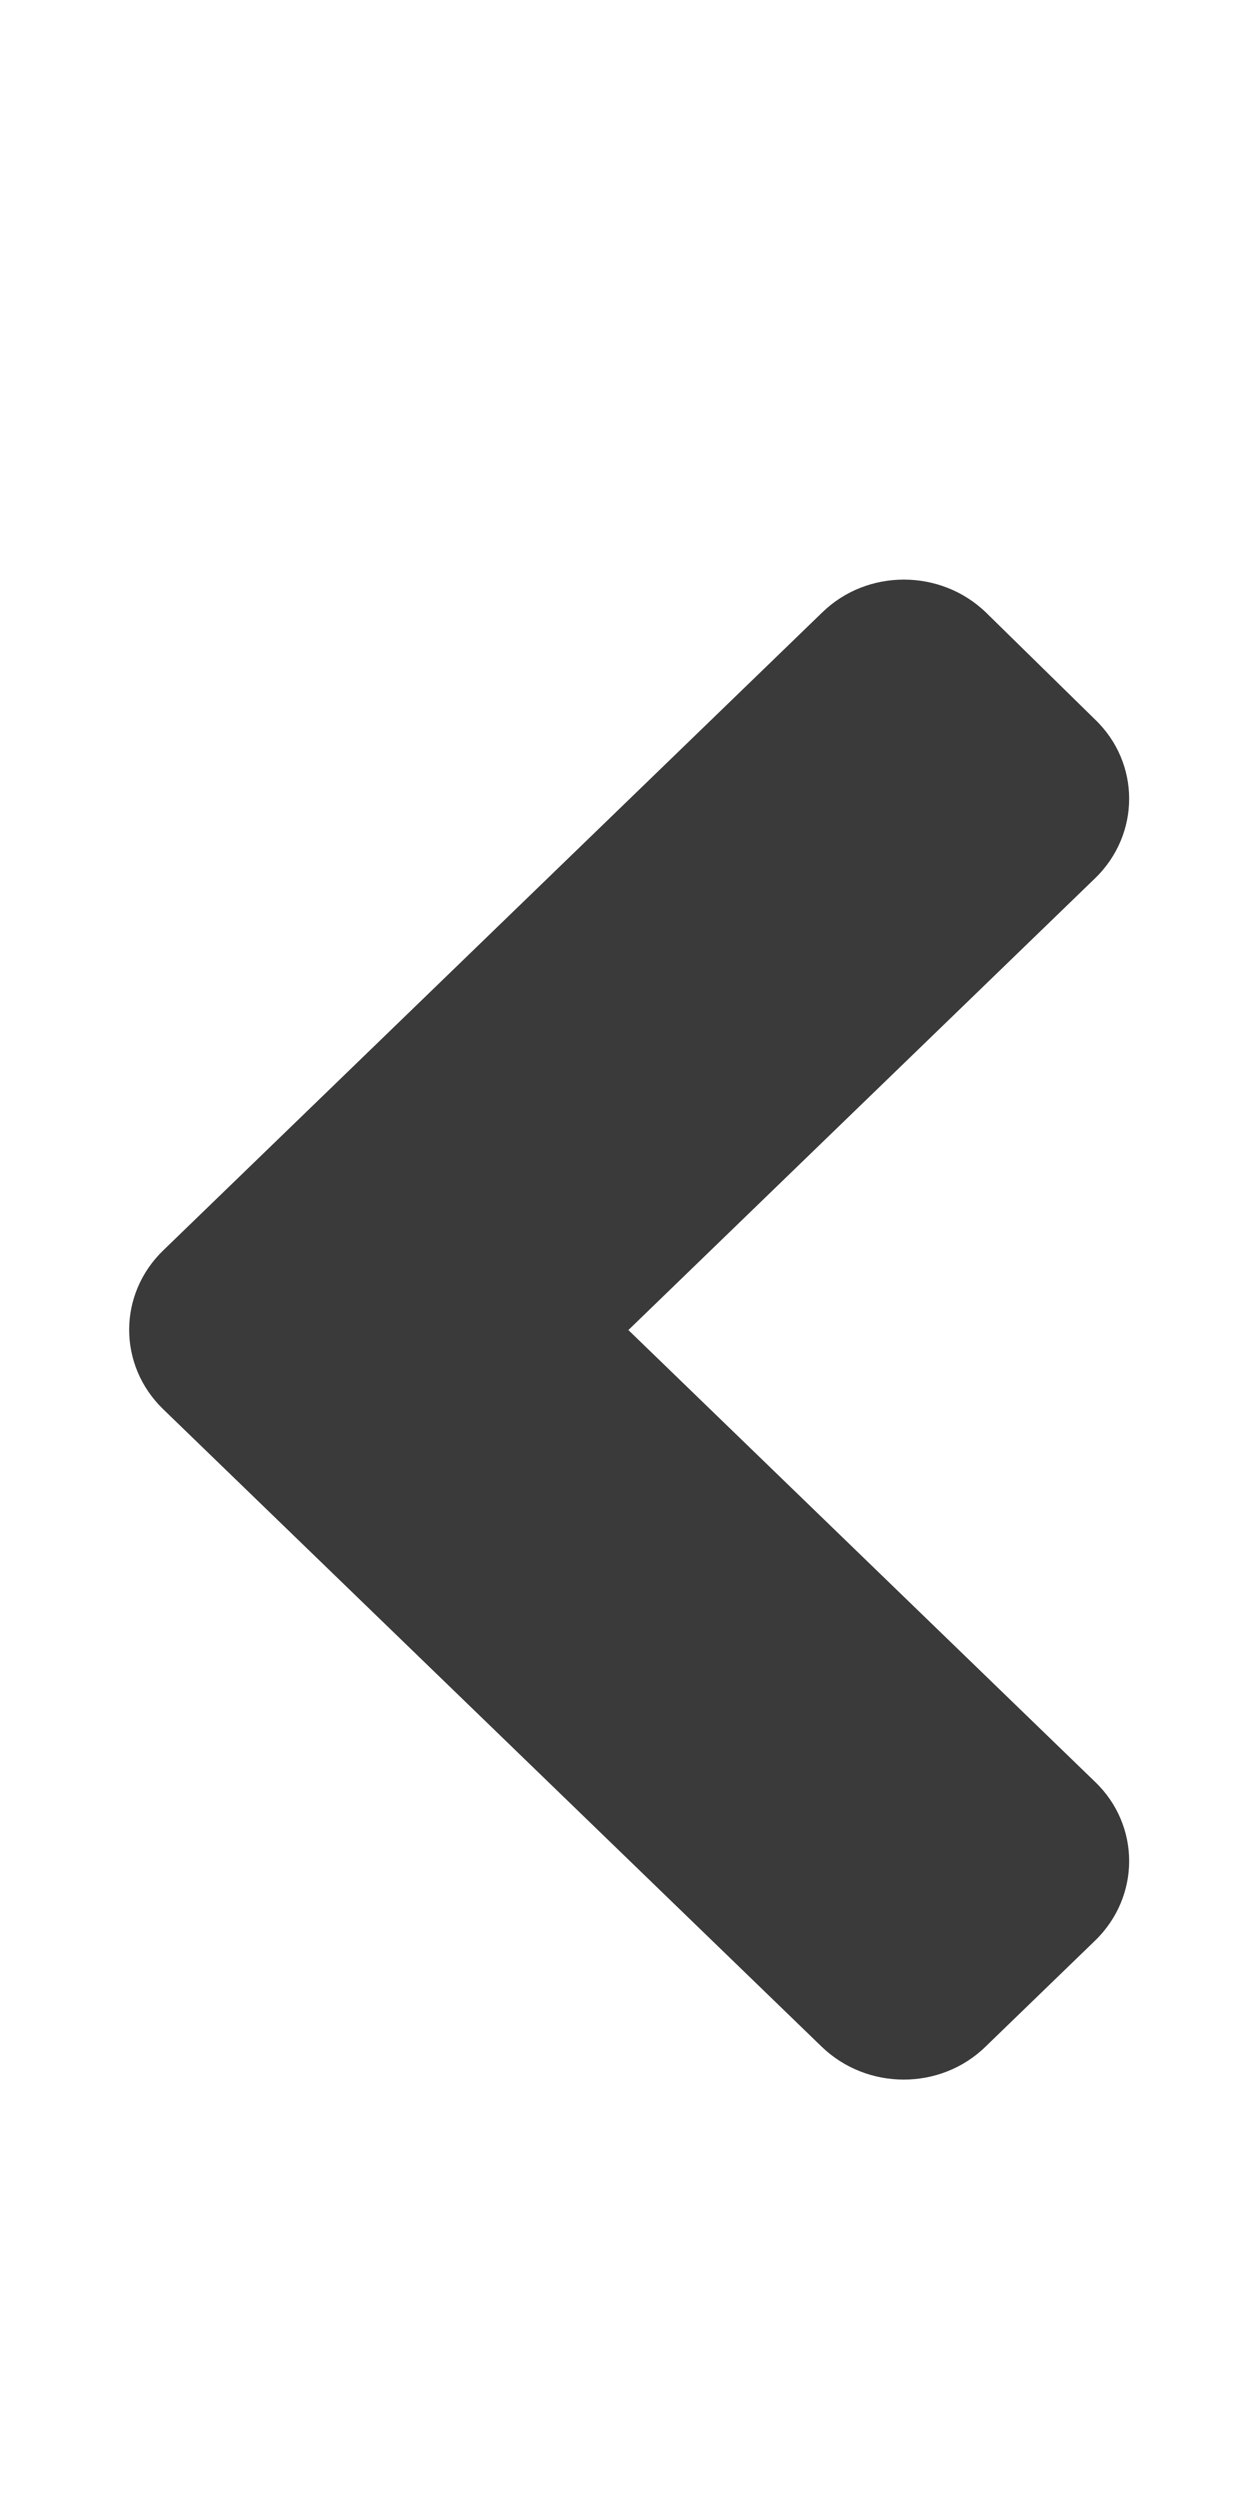 <svg width="45" height="90" viewBox="0 0 45 90" fill="none" xmlns="http://www.w3.org/2000/svg">
<g filter="url(#filter0_d)">
<path d="M5.876 46.733L29.575 69.676C31.213 71.262 33.862 71.262 35.483 69.676L39.421 65.864C41.059 64.278 41.059 61.714 39.421 60.145L22.622 43.882L39.421 27.62C41.059 26.034 41.059 23.47 39.421 21.901L35.5 18.055C33.862 16.469 31.213 16.469 29.593 18.055L5.893 40.998C4.238 42.583 4.238 45.148 5.876 46.733V46.733Z" fill="#3A3A3A"/>
</g>
<defs>
<filter id="filter0_d" x="-4" y="0" width="53" height="98" filterUnits="userSpaceOnUse" color-interpolation-filters="sRGB">
<feFlood flood-opacity="0" result="BackgroundImageFix"/>
<feColorMatrix in="SourceAlpha" type="matrix" values="0 0 0 0 0 0 0 0 0 0 0 0 0 0 0 0 0 0 127 0"/>
<feOffset dy="4"/>
<feGaussianBlur stdDeviation="2"/>
<feColorMatrix type="matrix" values="0 0 0 0 0 0 0 0 0 0 0 0 0 0 0 0 0 0 0.25 0"/>
<feBlend mode="normal" in2="BackgroundImageFix" result="effect1_dropShadow"/>
<feBlend mode="normal" in="SourceGraphic" in2="effect1_dropShadow" result="shape"/>
</filter>
</defs>
</svg>
